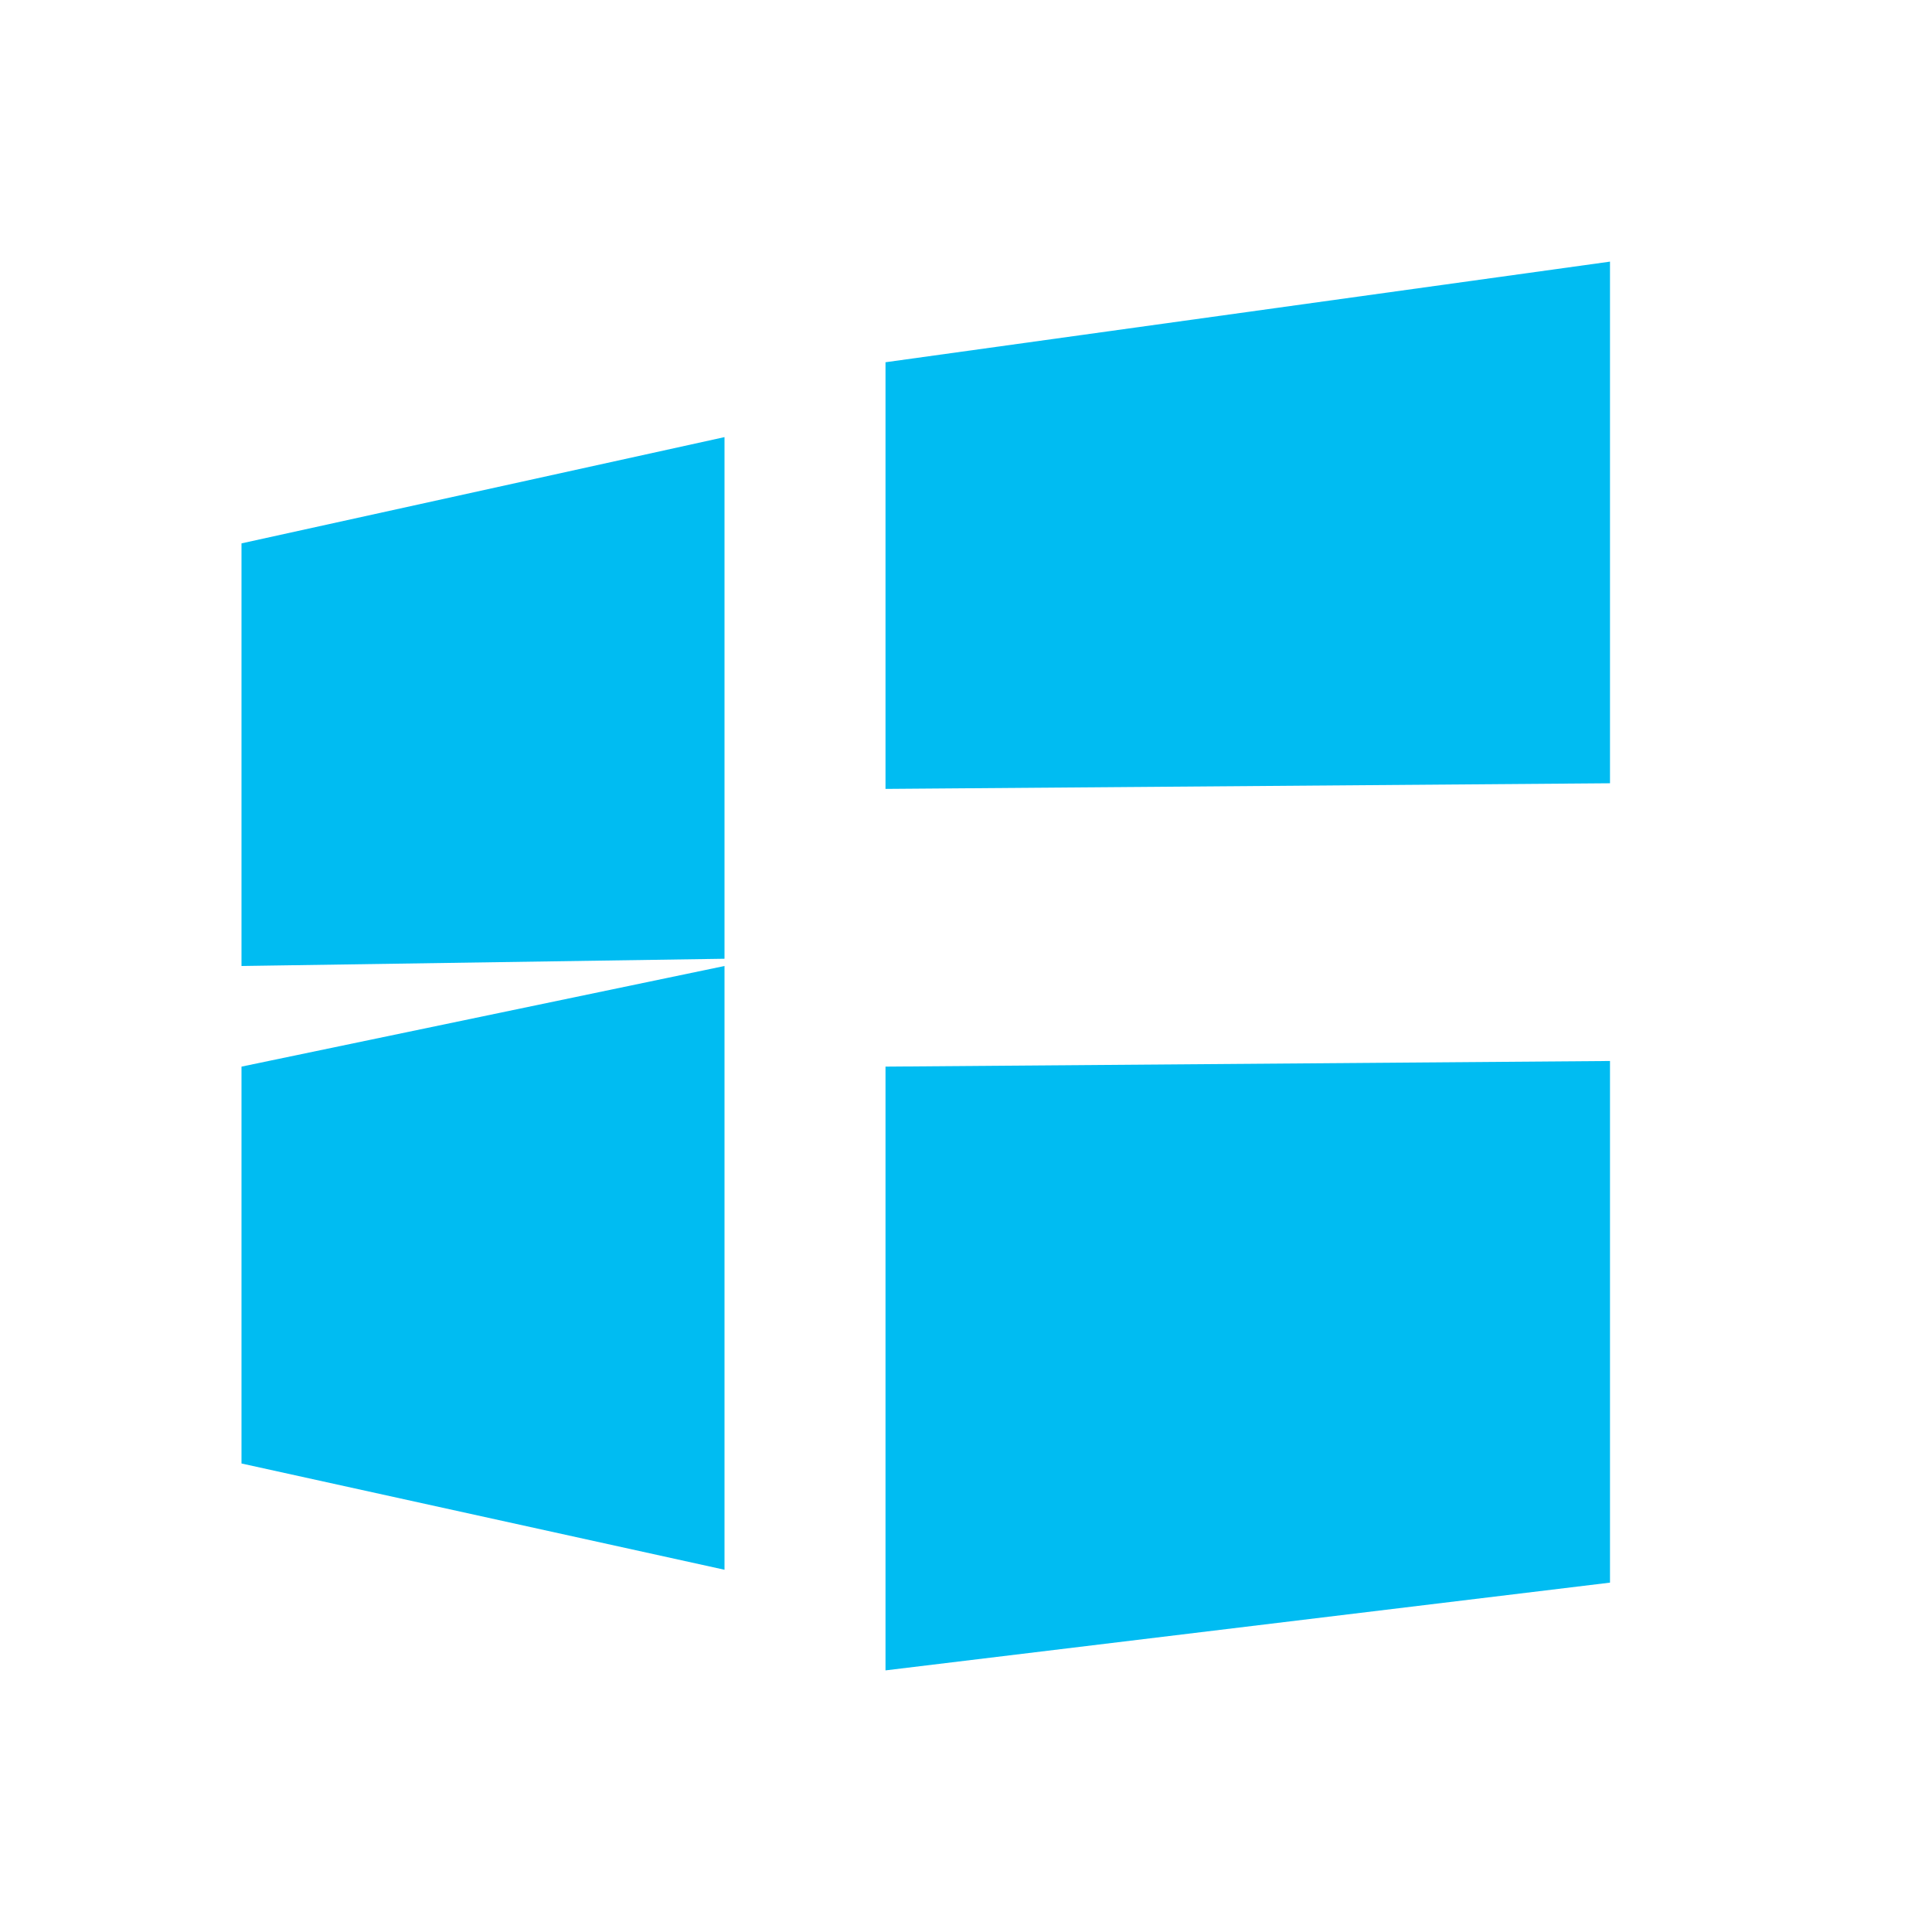 <svg width="48" height="48" viewBox="0 0 24 24" fill="none" xmlns="http://www.w3.org/2000/svg">
    <path d="M3 12V6.75l6-1.32v6.48L3 12zm17-8.75v6.48l-9 .07V4.5l9-1.25zM11 13.25l9-.07v6.48L11 20.75v-7.5zM3 13.25L9 12v7.5l-6-1.32v-4.93z" fill="#00BCF2"/>
</svg>
